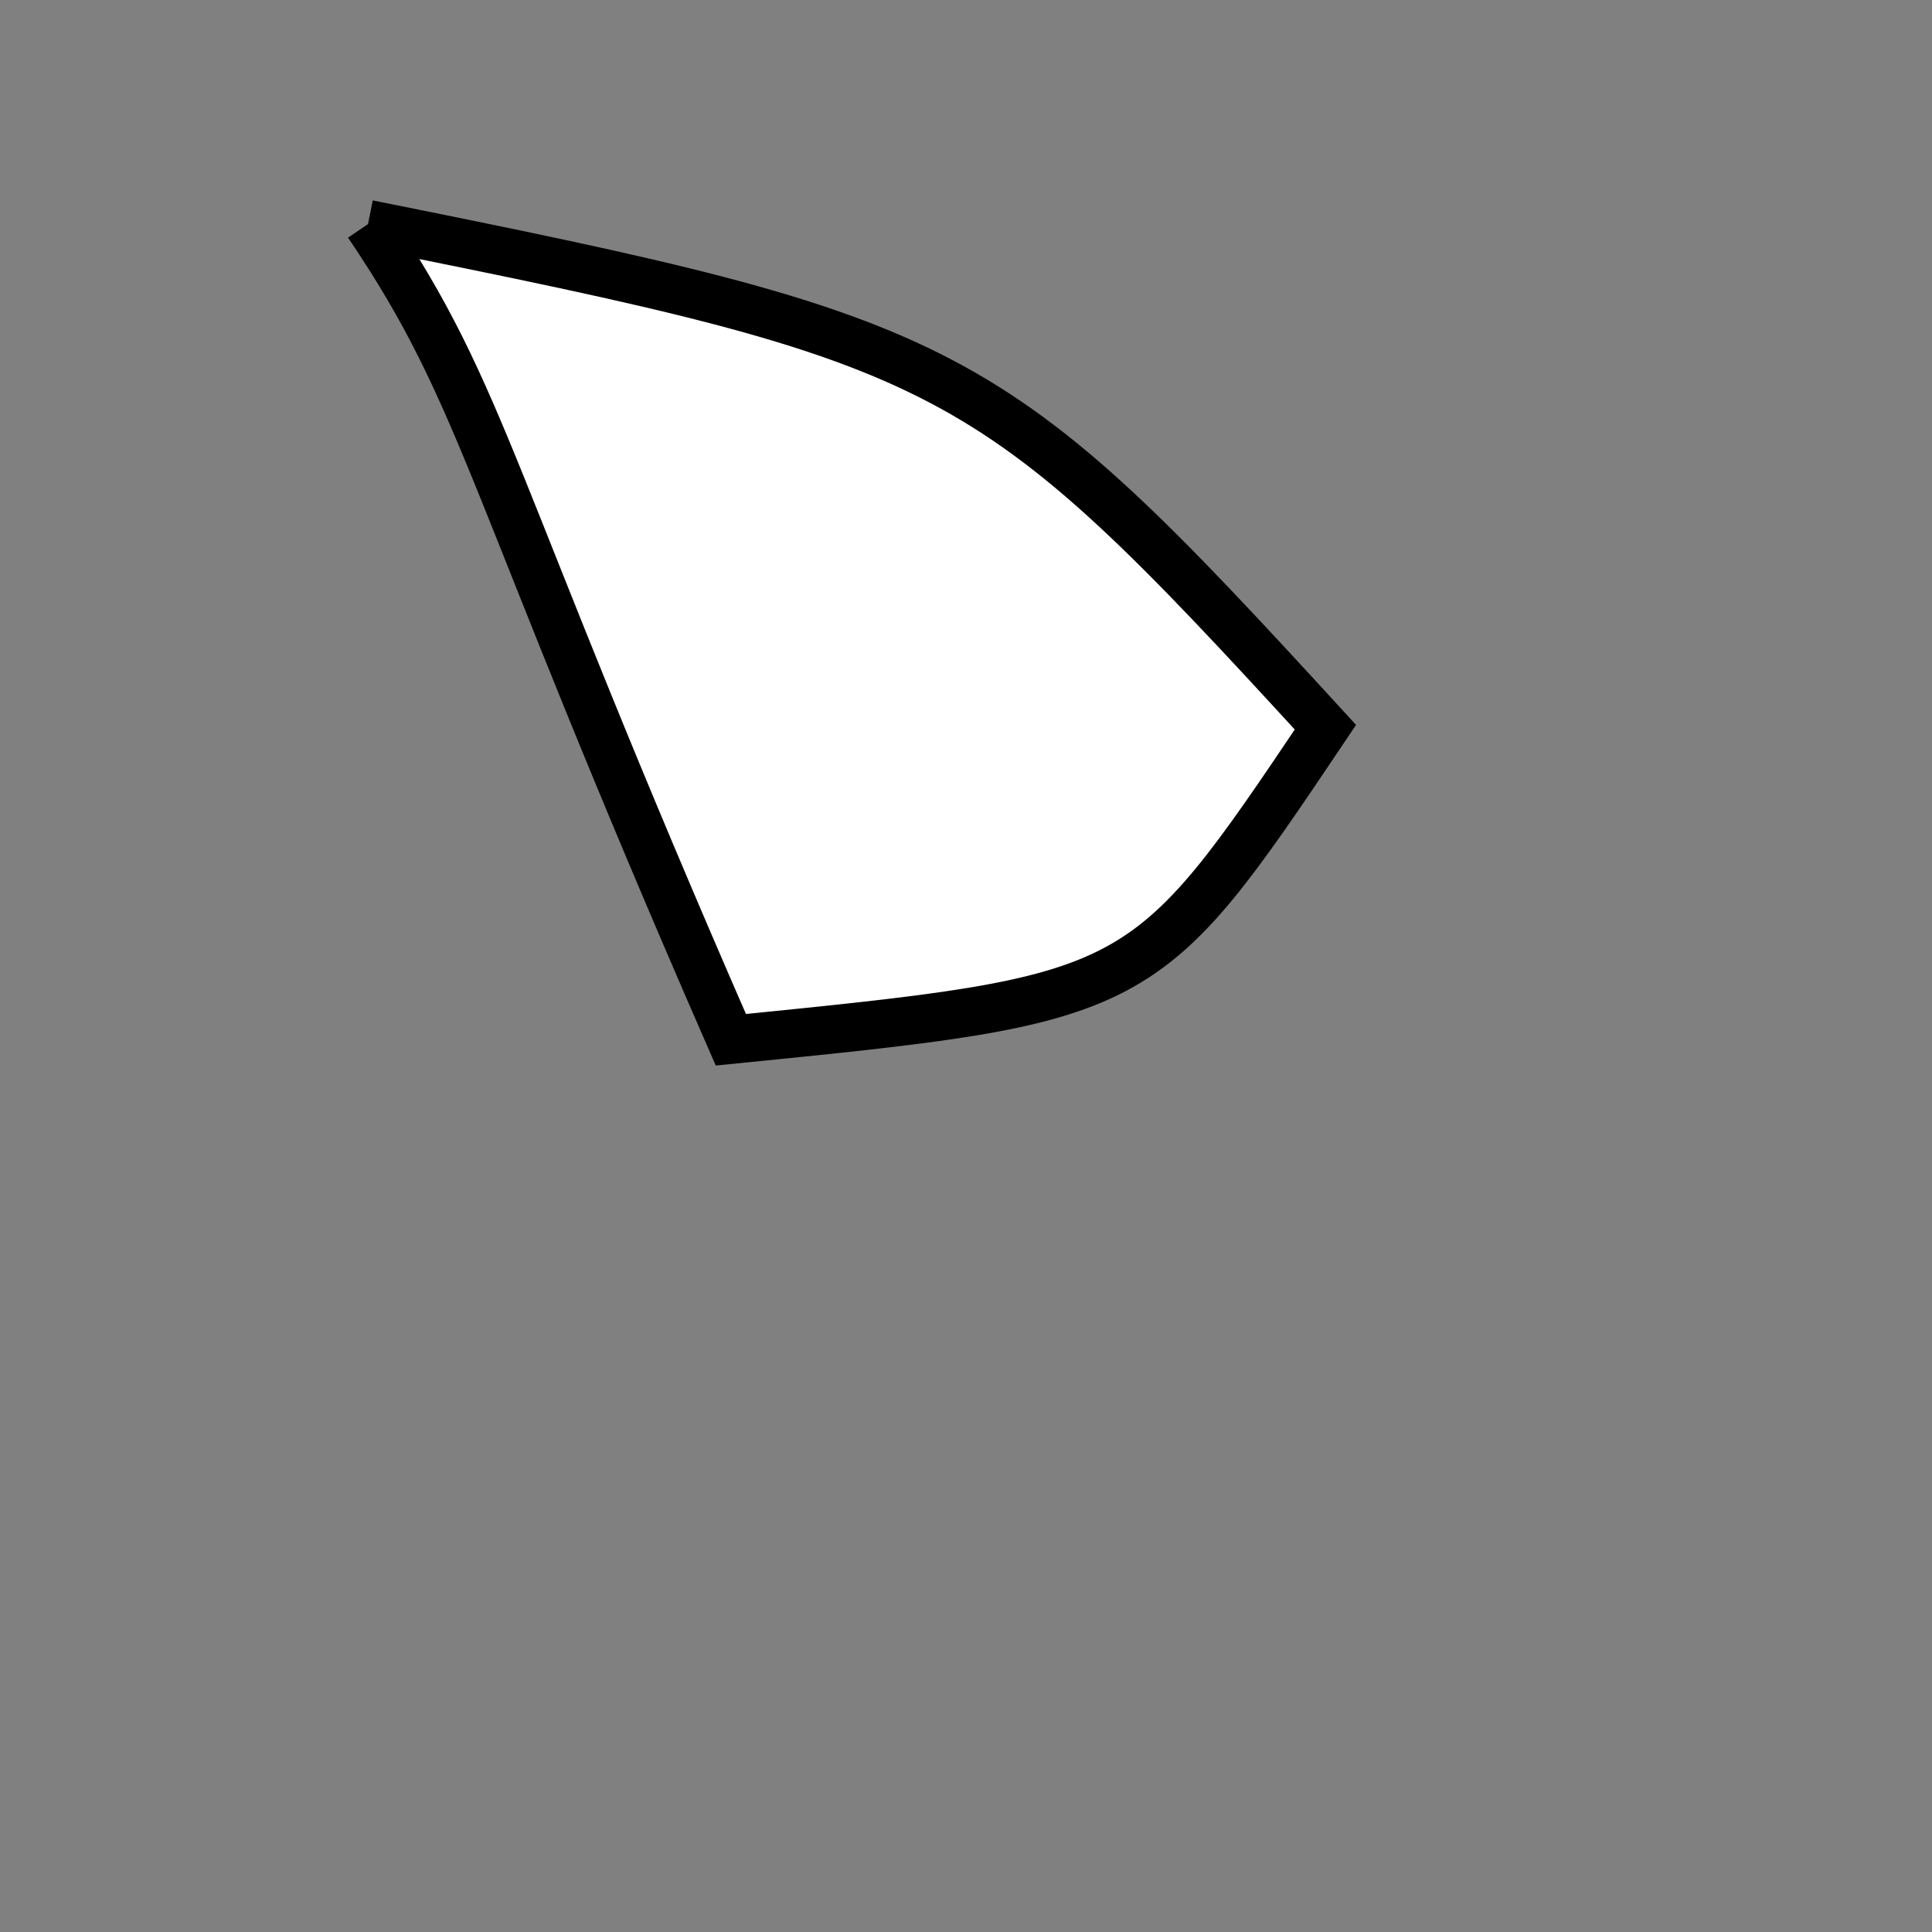 <?xml version="1.0" standalone="no"?>
<!DOCTYPE svg PUBLIC "-//W3C//DTD SVG 1.1//EN" "http://www.w3.org/Graphics/SVG/1.1/DTD/svg11.dtd">
<svg width="200px" height="200px" viewBox="0 0 200 200" xmlns="http://www.w3.org/2000/svg" version="1.1">
<rect x="0" y="0" width="200" height="200" fill="#808080" stroke="none"/>
<title>Example</title>
<desc>Just a stage</desc>
<path d='M 38.097 23.198C 99.205 35.453 102.133 36.992 137.206 75.282 C 118.331 103.371 118.348 103.362 75.658 107.636 C 50.44 49.962 50.44 41.427 38.097 23.198' fill="white" stroke="black" stroke-width="5"/>
</svg>
